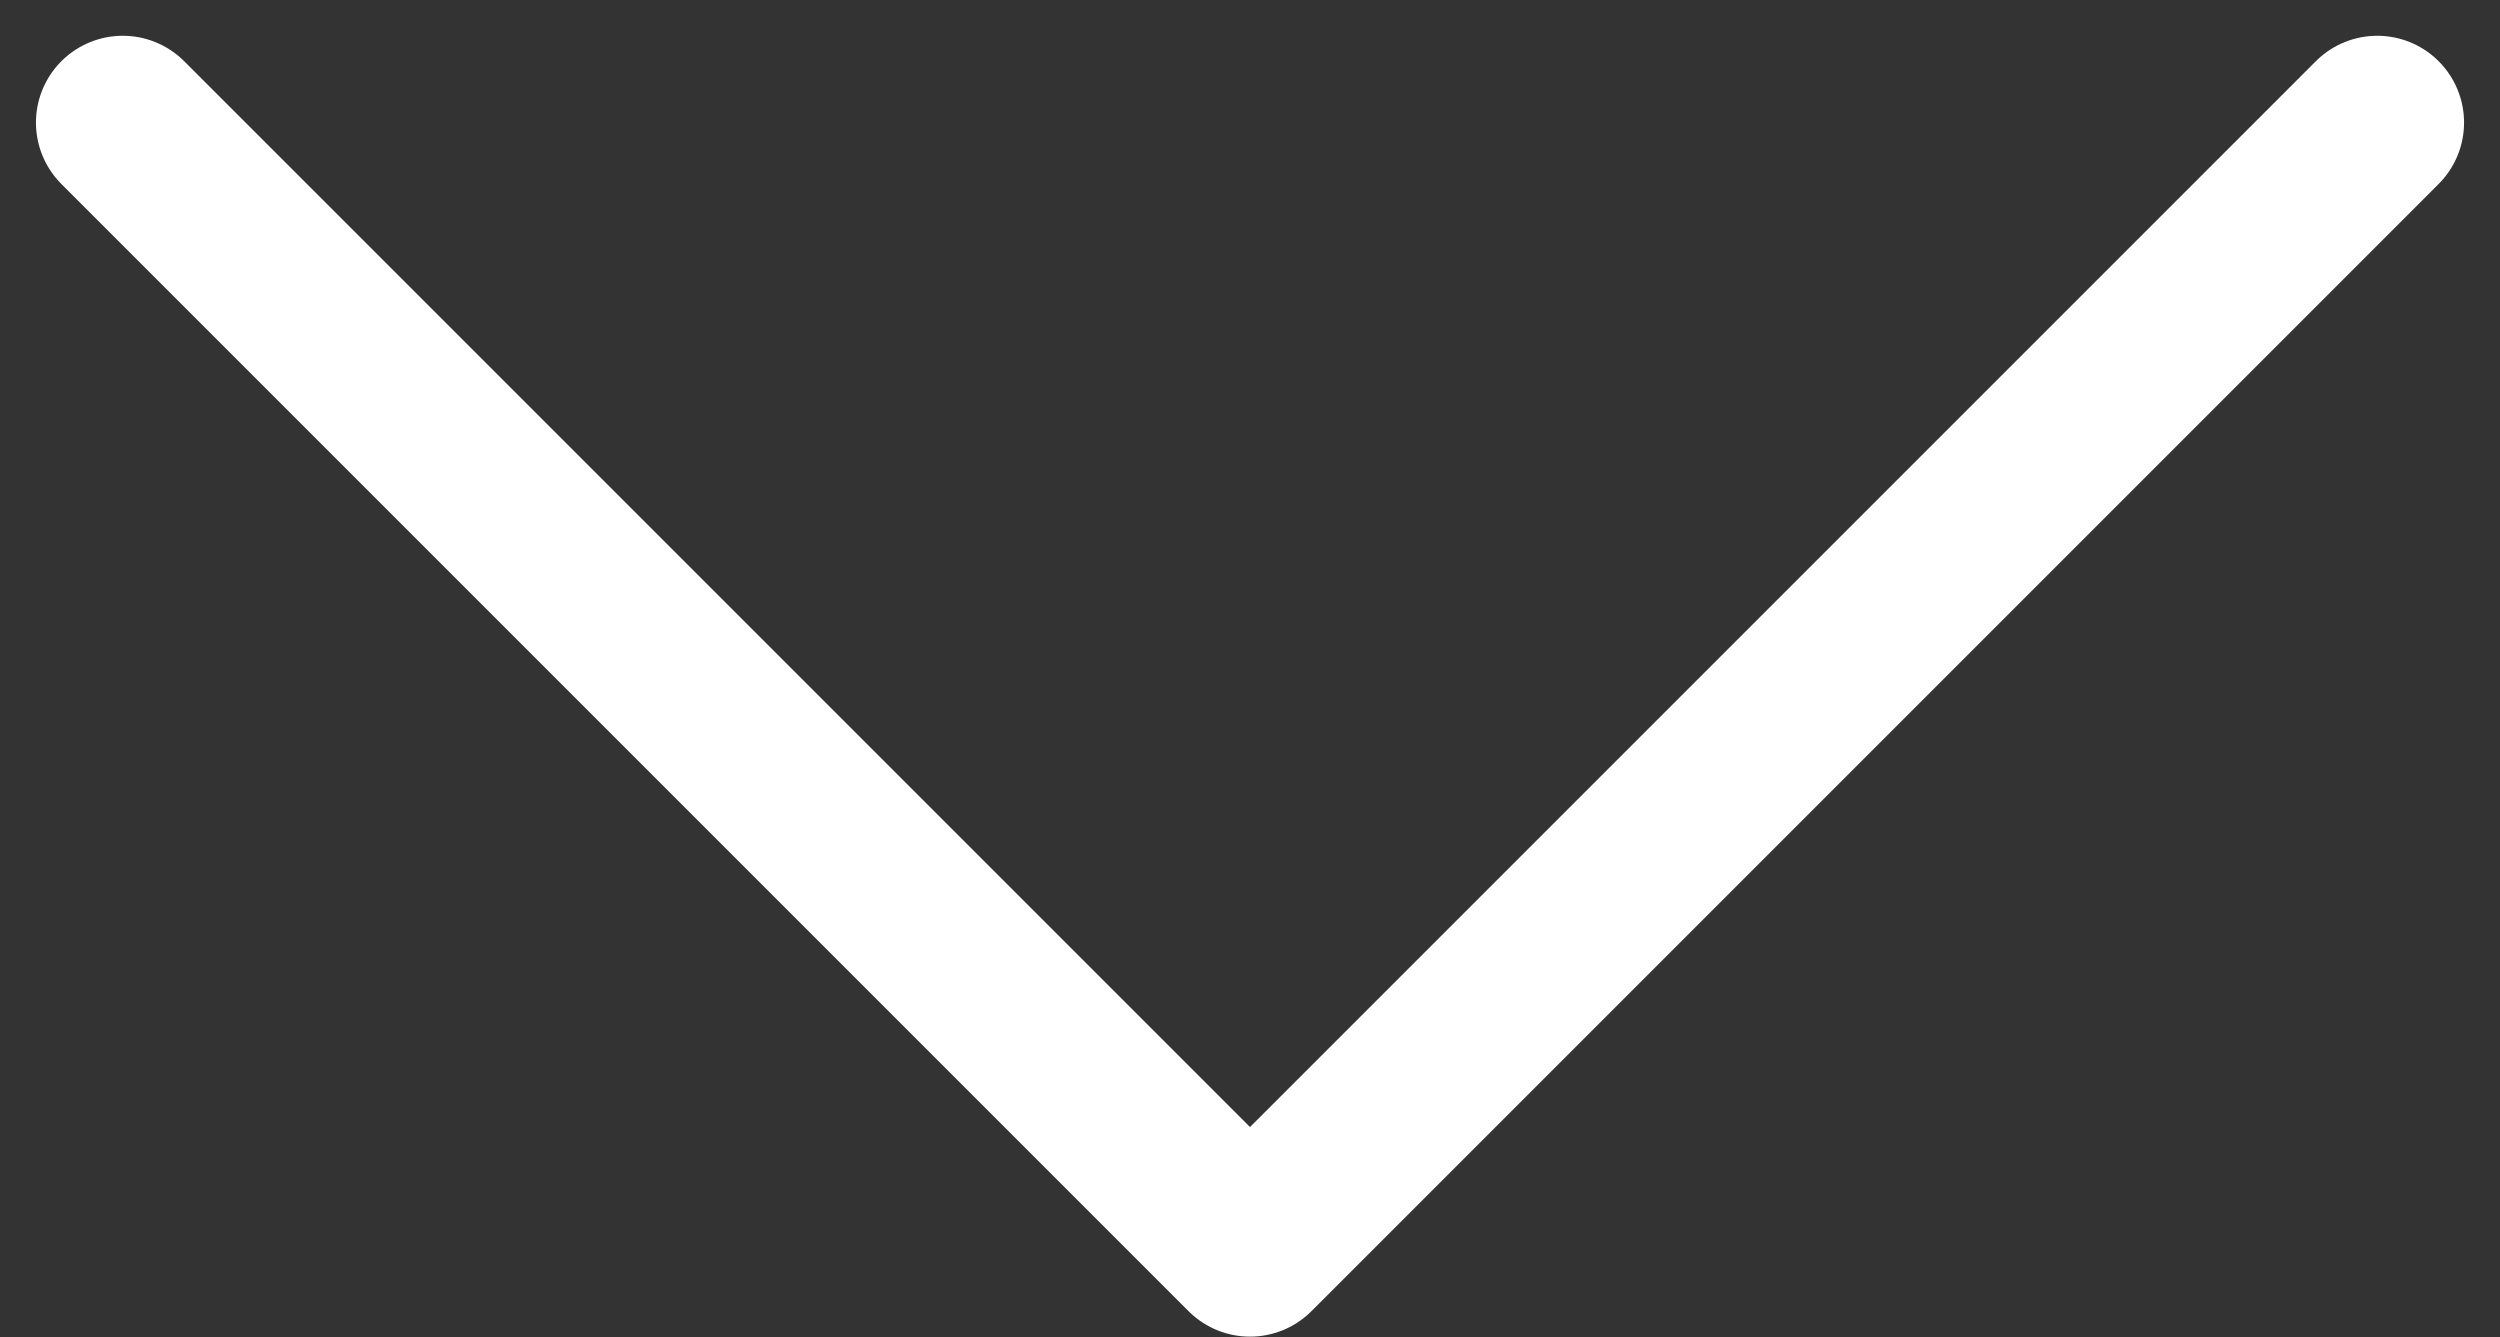 <svg xmlns="http://www.w3.org/2000/svg" width="14.398" height="7.7" viewBox="0 0 14.398 7.7">
  <rect x="0" y="0" width="14.398" height="7.7" fill="#333333" stroke="none"/>
  <path id="Path_5031" data-name="Path 5031" d="M18430.129-13802.5l6.492,6.492,6.492-6.492" transform="translate(-18429.422 13803.206)" fill="none" stroke="#fff" stroke-linecap="round" stroke-linejoin="round" stroke-width="1"/>
</svg>
